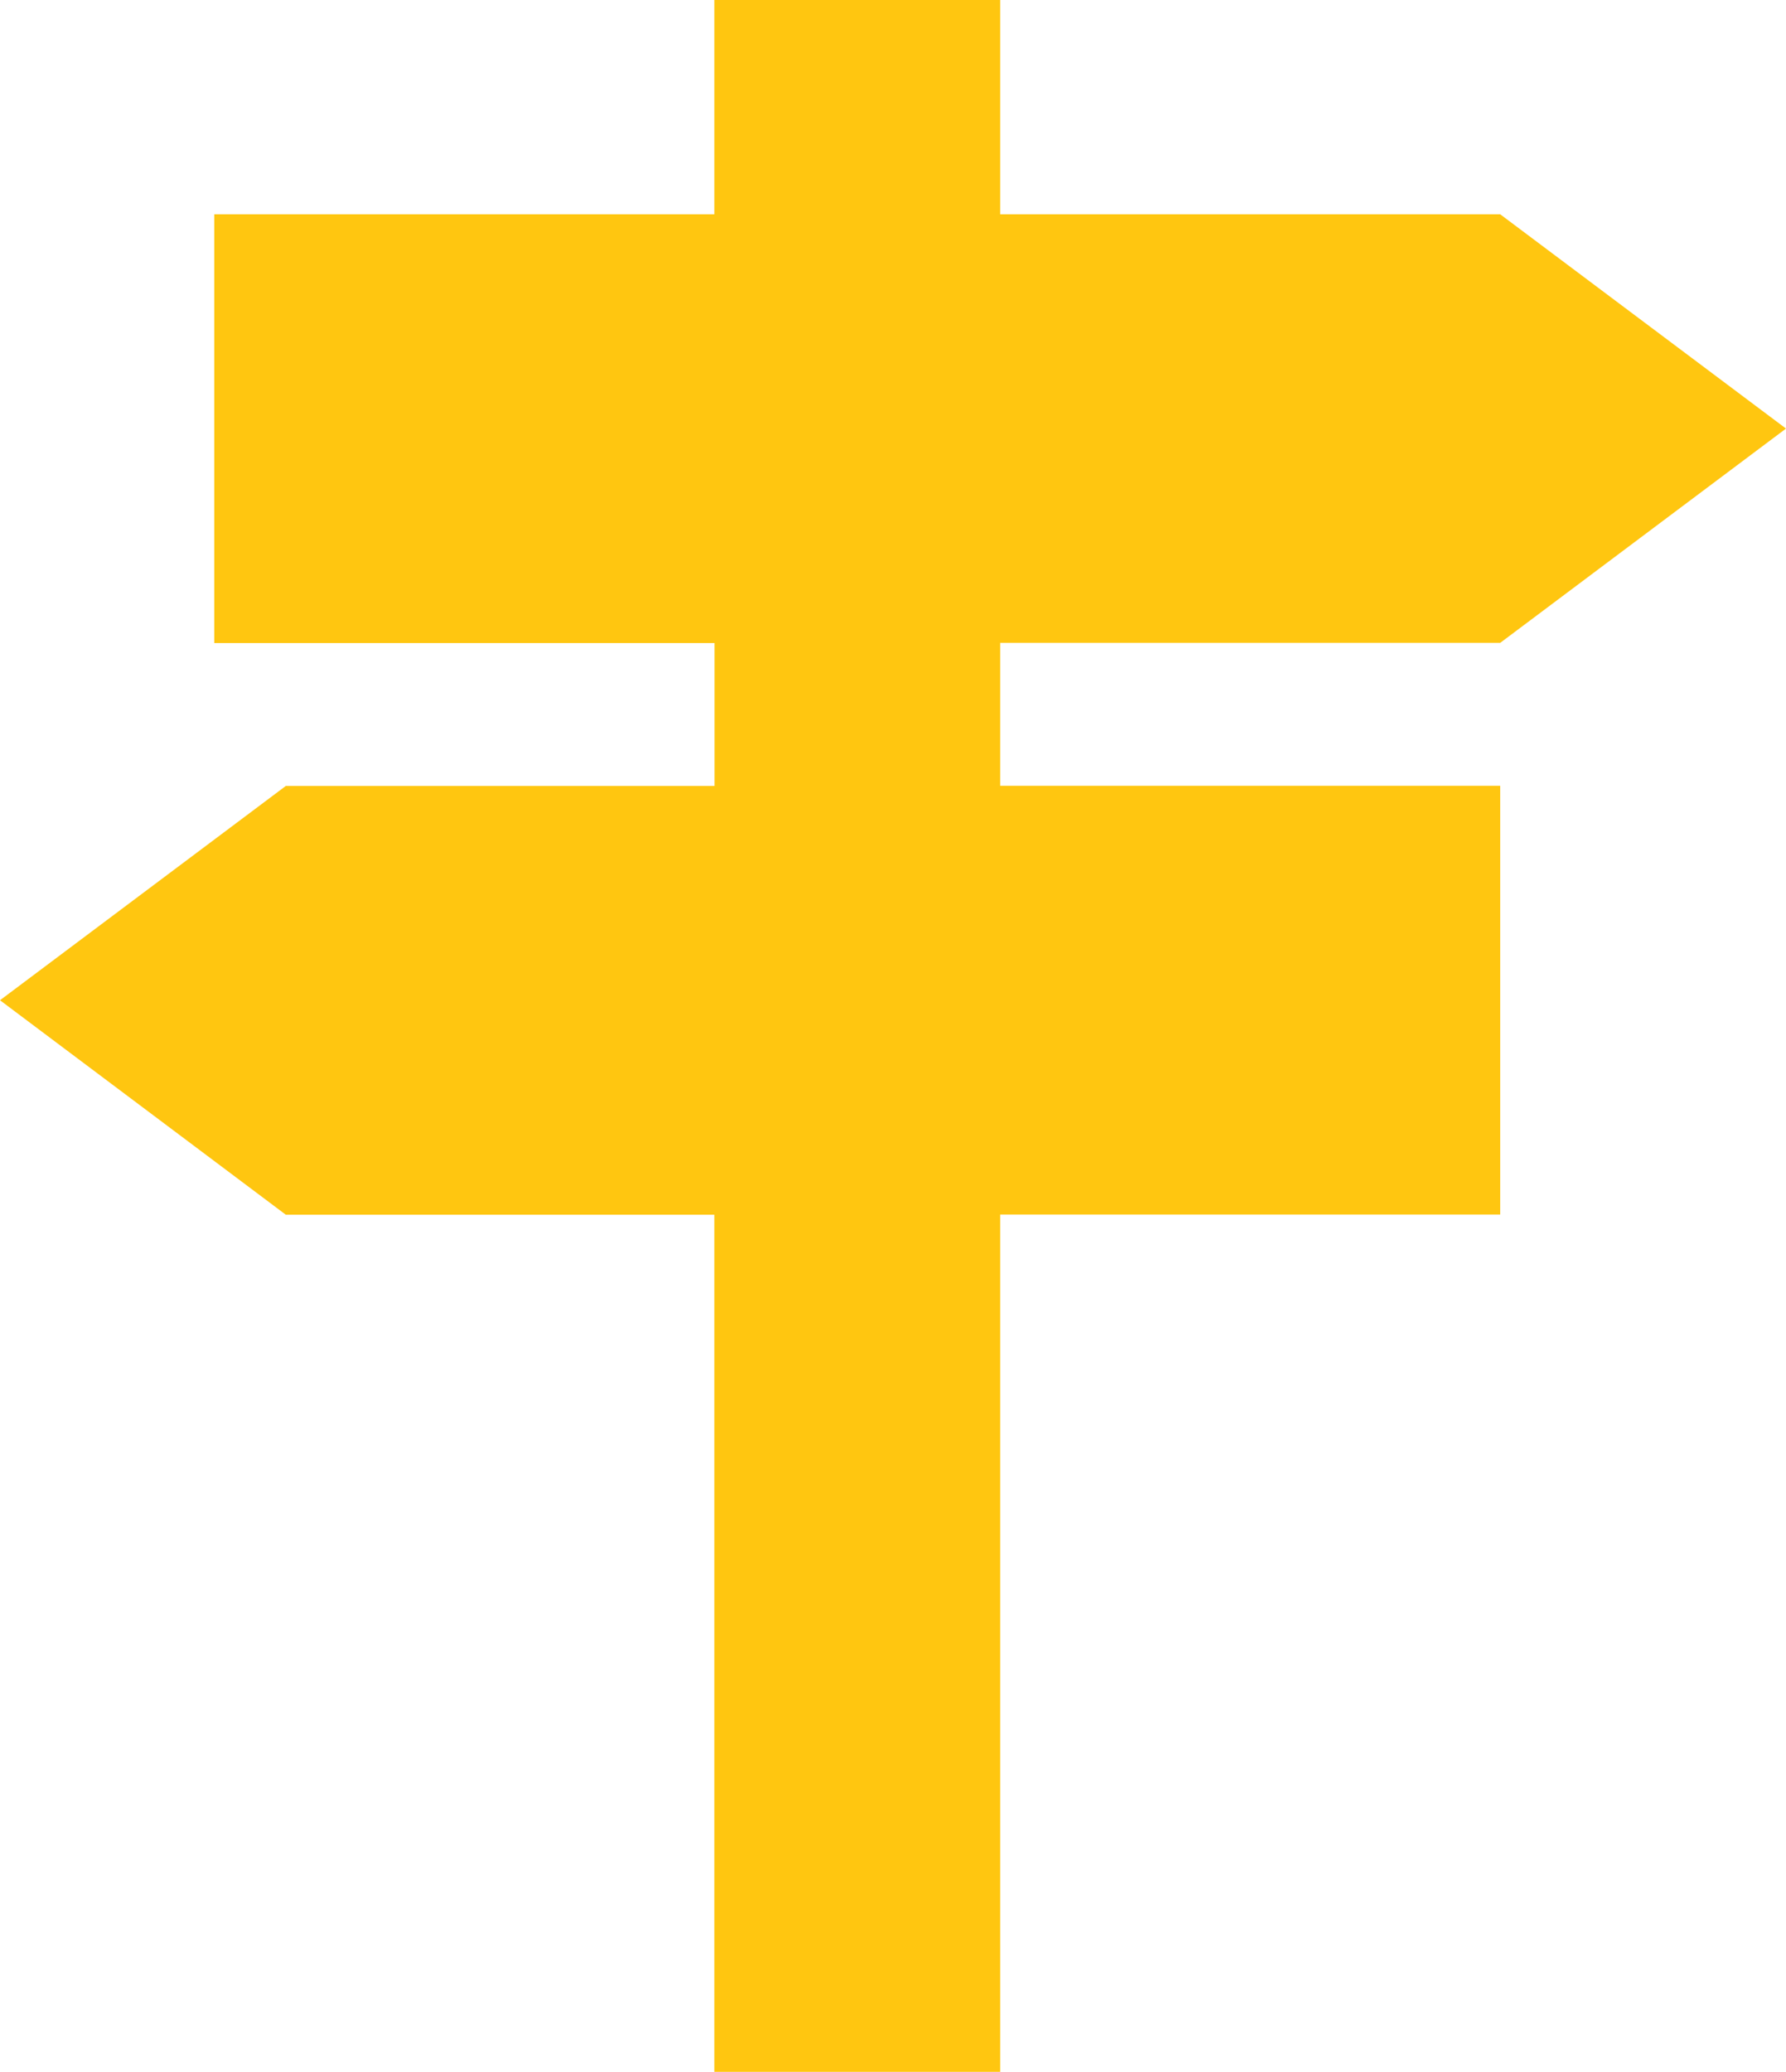 <svg xmlns="http://www.w3.org/2000/svg" width="10.136" height="11.758" viewBox="0 0 10.136 11.758">
    <g data-name="Artboard 1">
        <g data-name="10">
            <path data-name="Path 16467" d="M12.622 12.46h2.433v-.811h-2.839V9.216h2.838V8h1.622v1.216h2.838l1.622 1.216-1.622 1.216h-2.838v.811h2.838v2.433h-2.838v4.865h-1.622v-4.864h-2.432L11 13.676l1.622-1.216" transform="translate(-11 -8)" style="fill:#ffc610;fill-rule:evenodd"/>
        </g>
    </g>
</svg>

